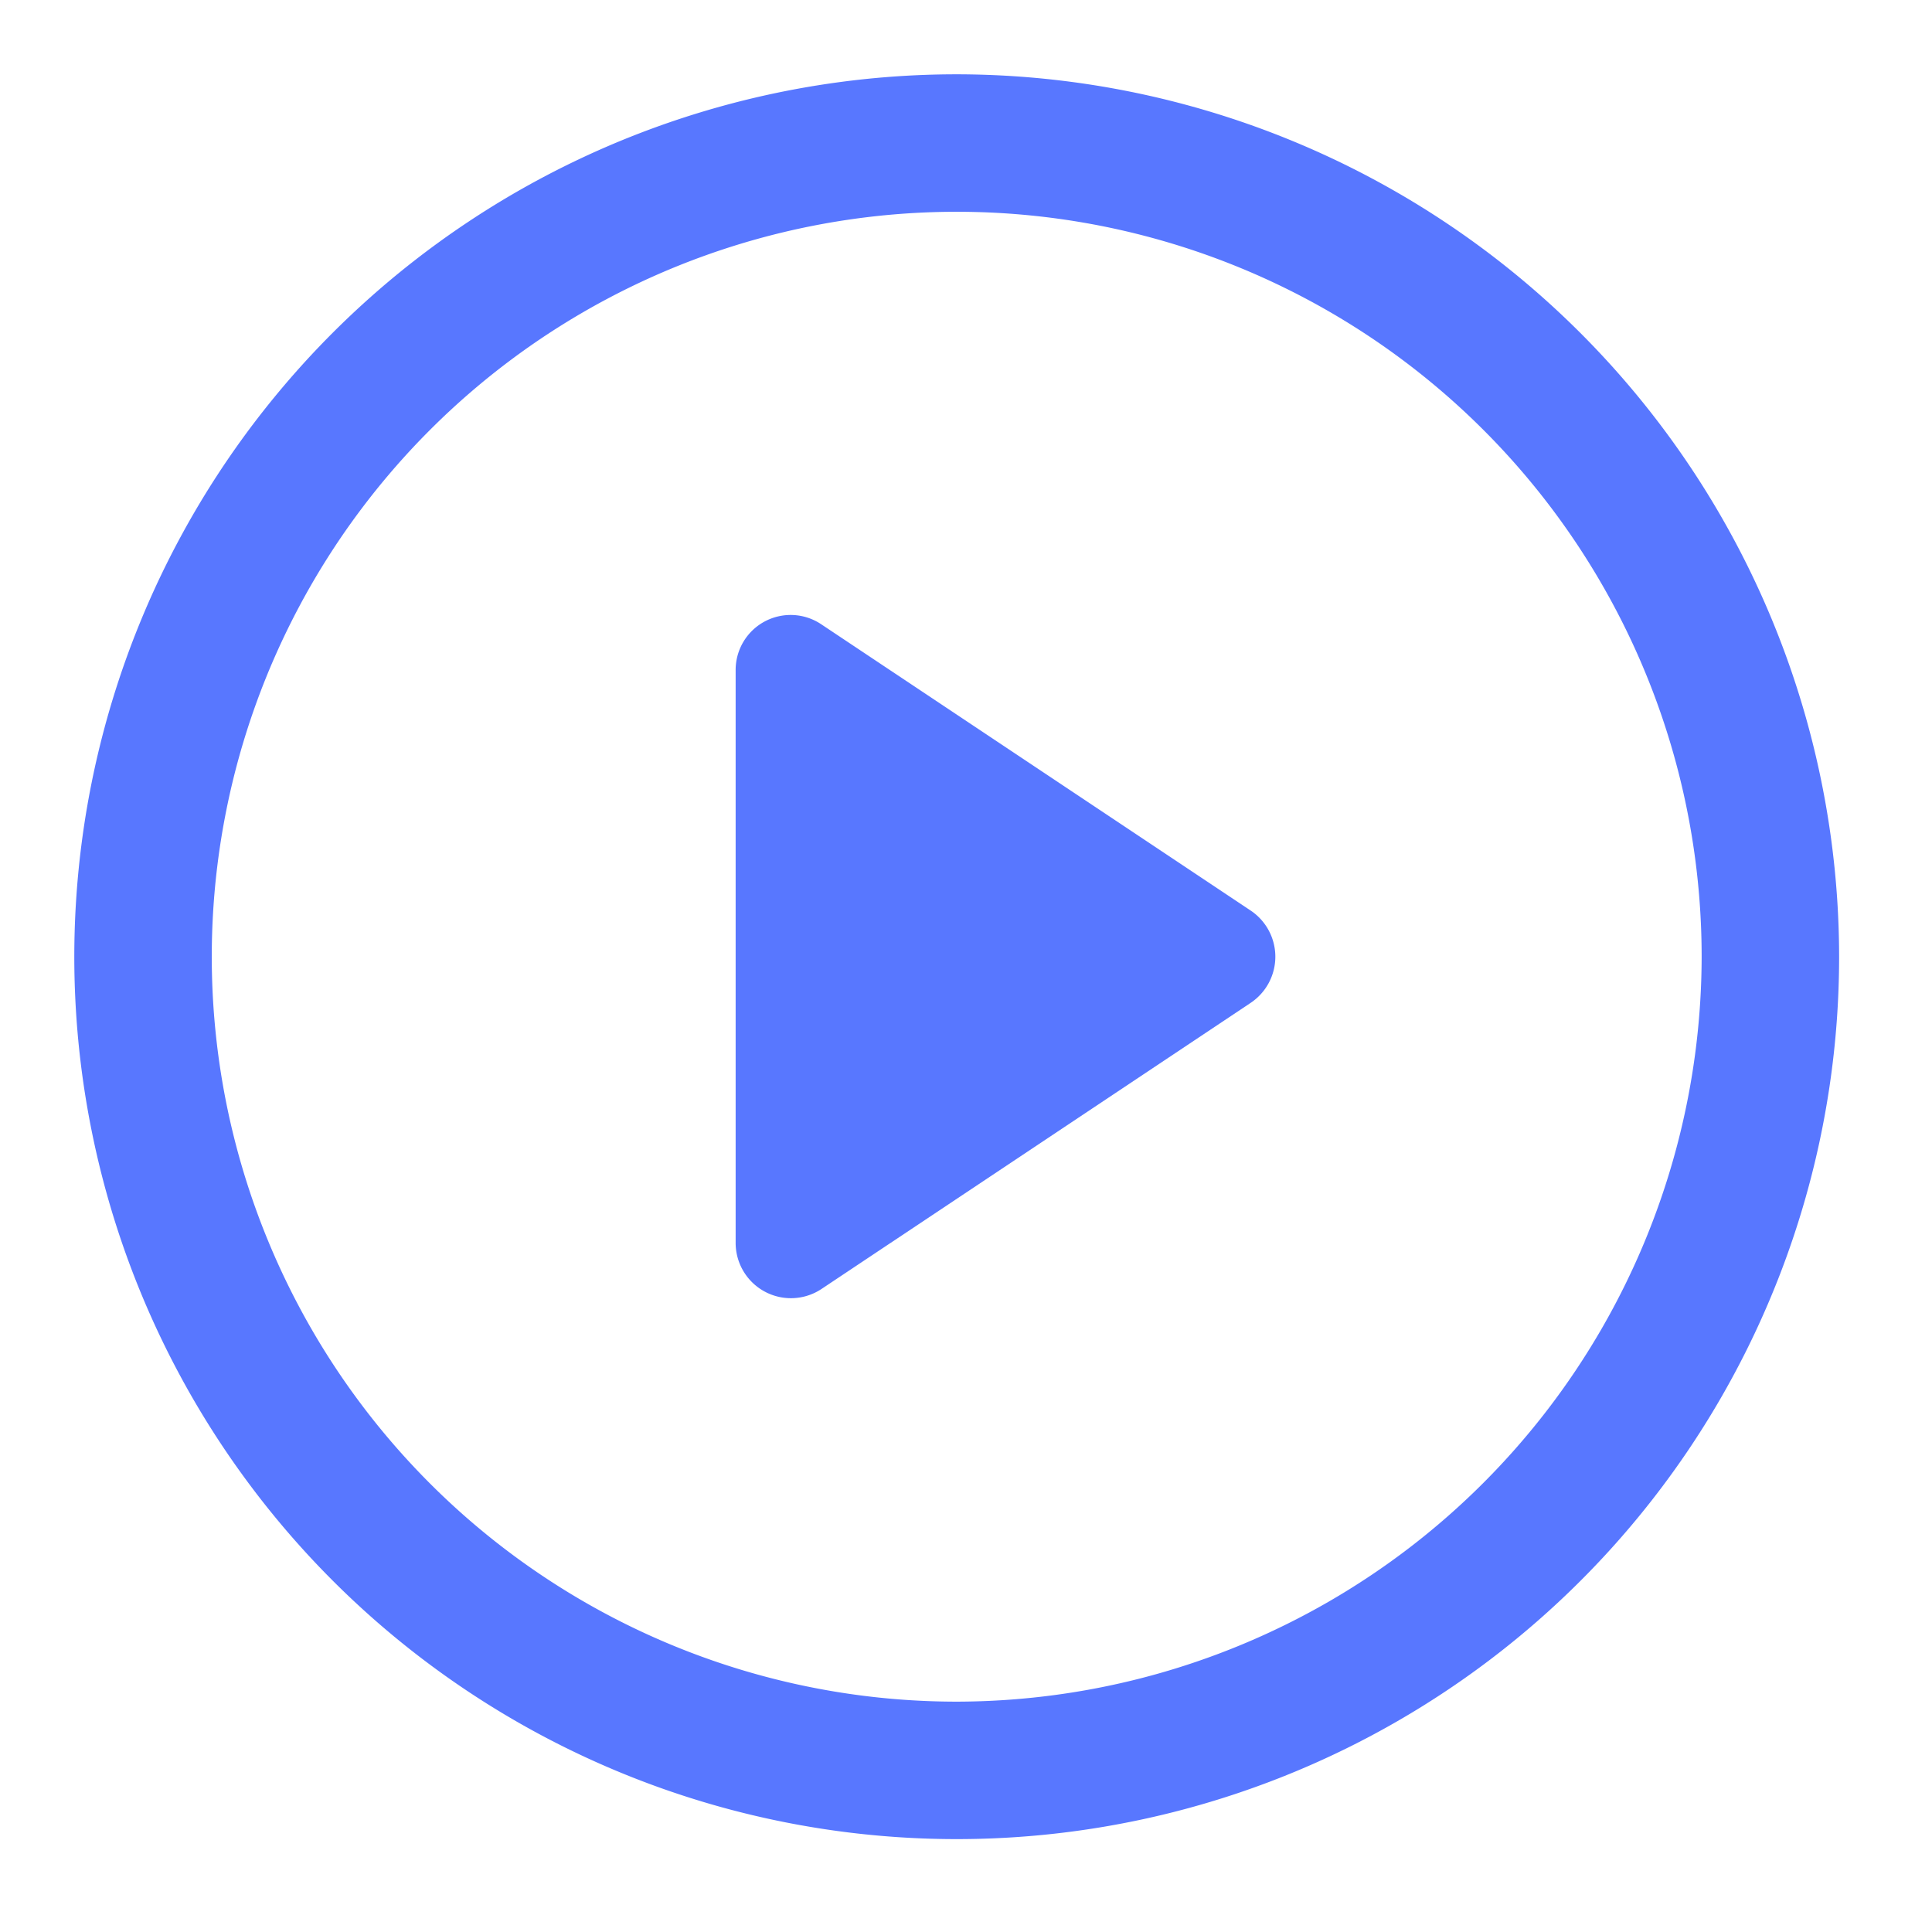 <svg xmlns="http://www.w3.org/2000/svg" width="26" height="26" viewBox="0 0 26 26">
  <g id="Icon_Video_Active" transform="translate(-193 -119)">
    <rect id="Rectangle_1503" data-name="Rectangle 1503" width="26" height="26" transform="translate(193 119)" fill="rgba(255,255,255,0)"/>
    <g id="ic_MP4Video_MP3Audido_Articulate_2DAnimation_off" data-name="ic_MP4Video+MP3Audido_Articulate_2DAnimation_off" transform="translate(194 120)">
      <path id="Path_1178" data-name="Path 1178" d="M45.025,35.578l-5.775-3.85a.74.74,0,0,0-1.15.625v7.7a.744.744,0,0,0,1.15.625l5.775-3.85A.747.747,0,0,0,45.025,35.578Z" transform="translate(-29.2 -24.328)" fill="#5877ff"/>
      <path id="ic_MP4Video_MP3Audido_Articulate_2DAnimation_off-2" data-name="ic_MP4Video+MP3Audido_Articulate_2DAnimation_off" d="M14.375,2.5A11.875,11.875,0,1,0,26.25,14.375,11.886,11.886,0,0,0,14.375,2.5Zm0,21.9A10.025,10.025,0,1,1,24.4,14.375,10.04,10.04,0,0,1,14.375,24.4Z" transform="translate(-2.5 -2.5)" fill="#5877ff"/>
    </g>
  </g>
</svg>
